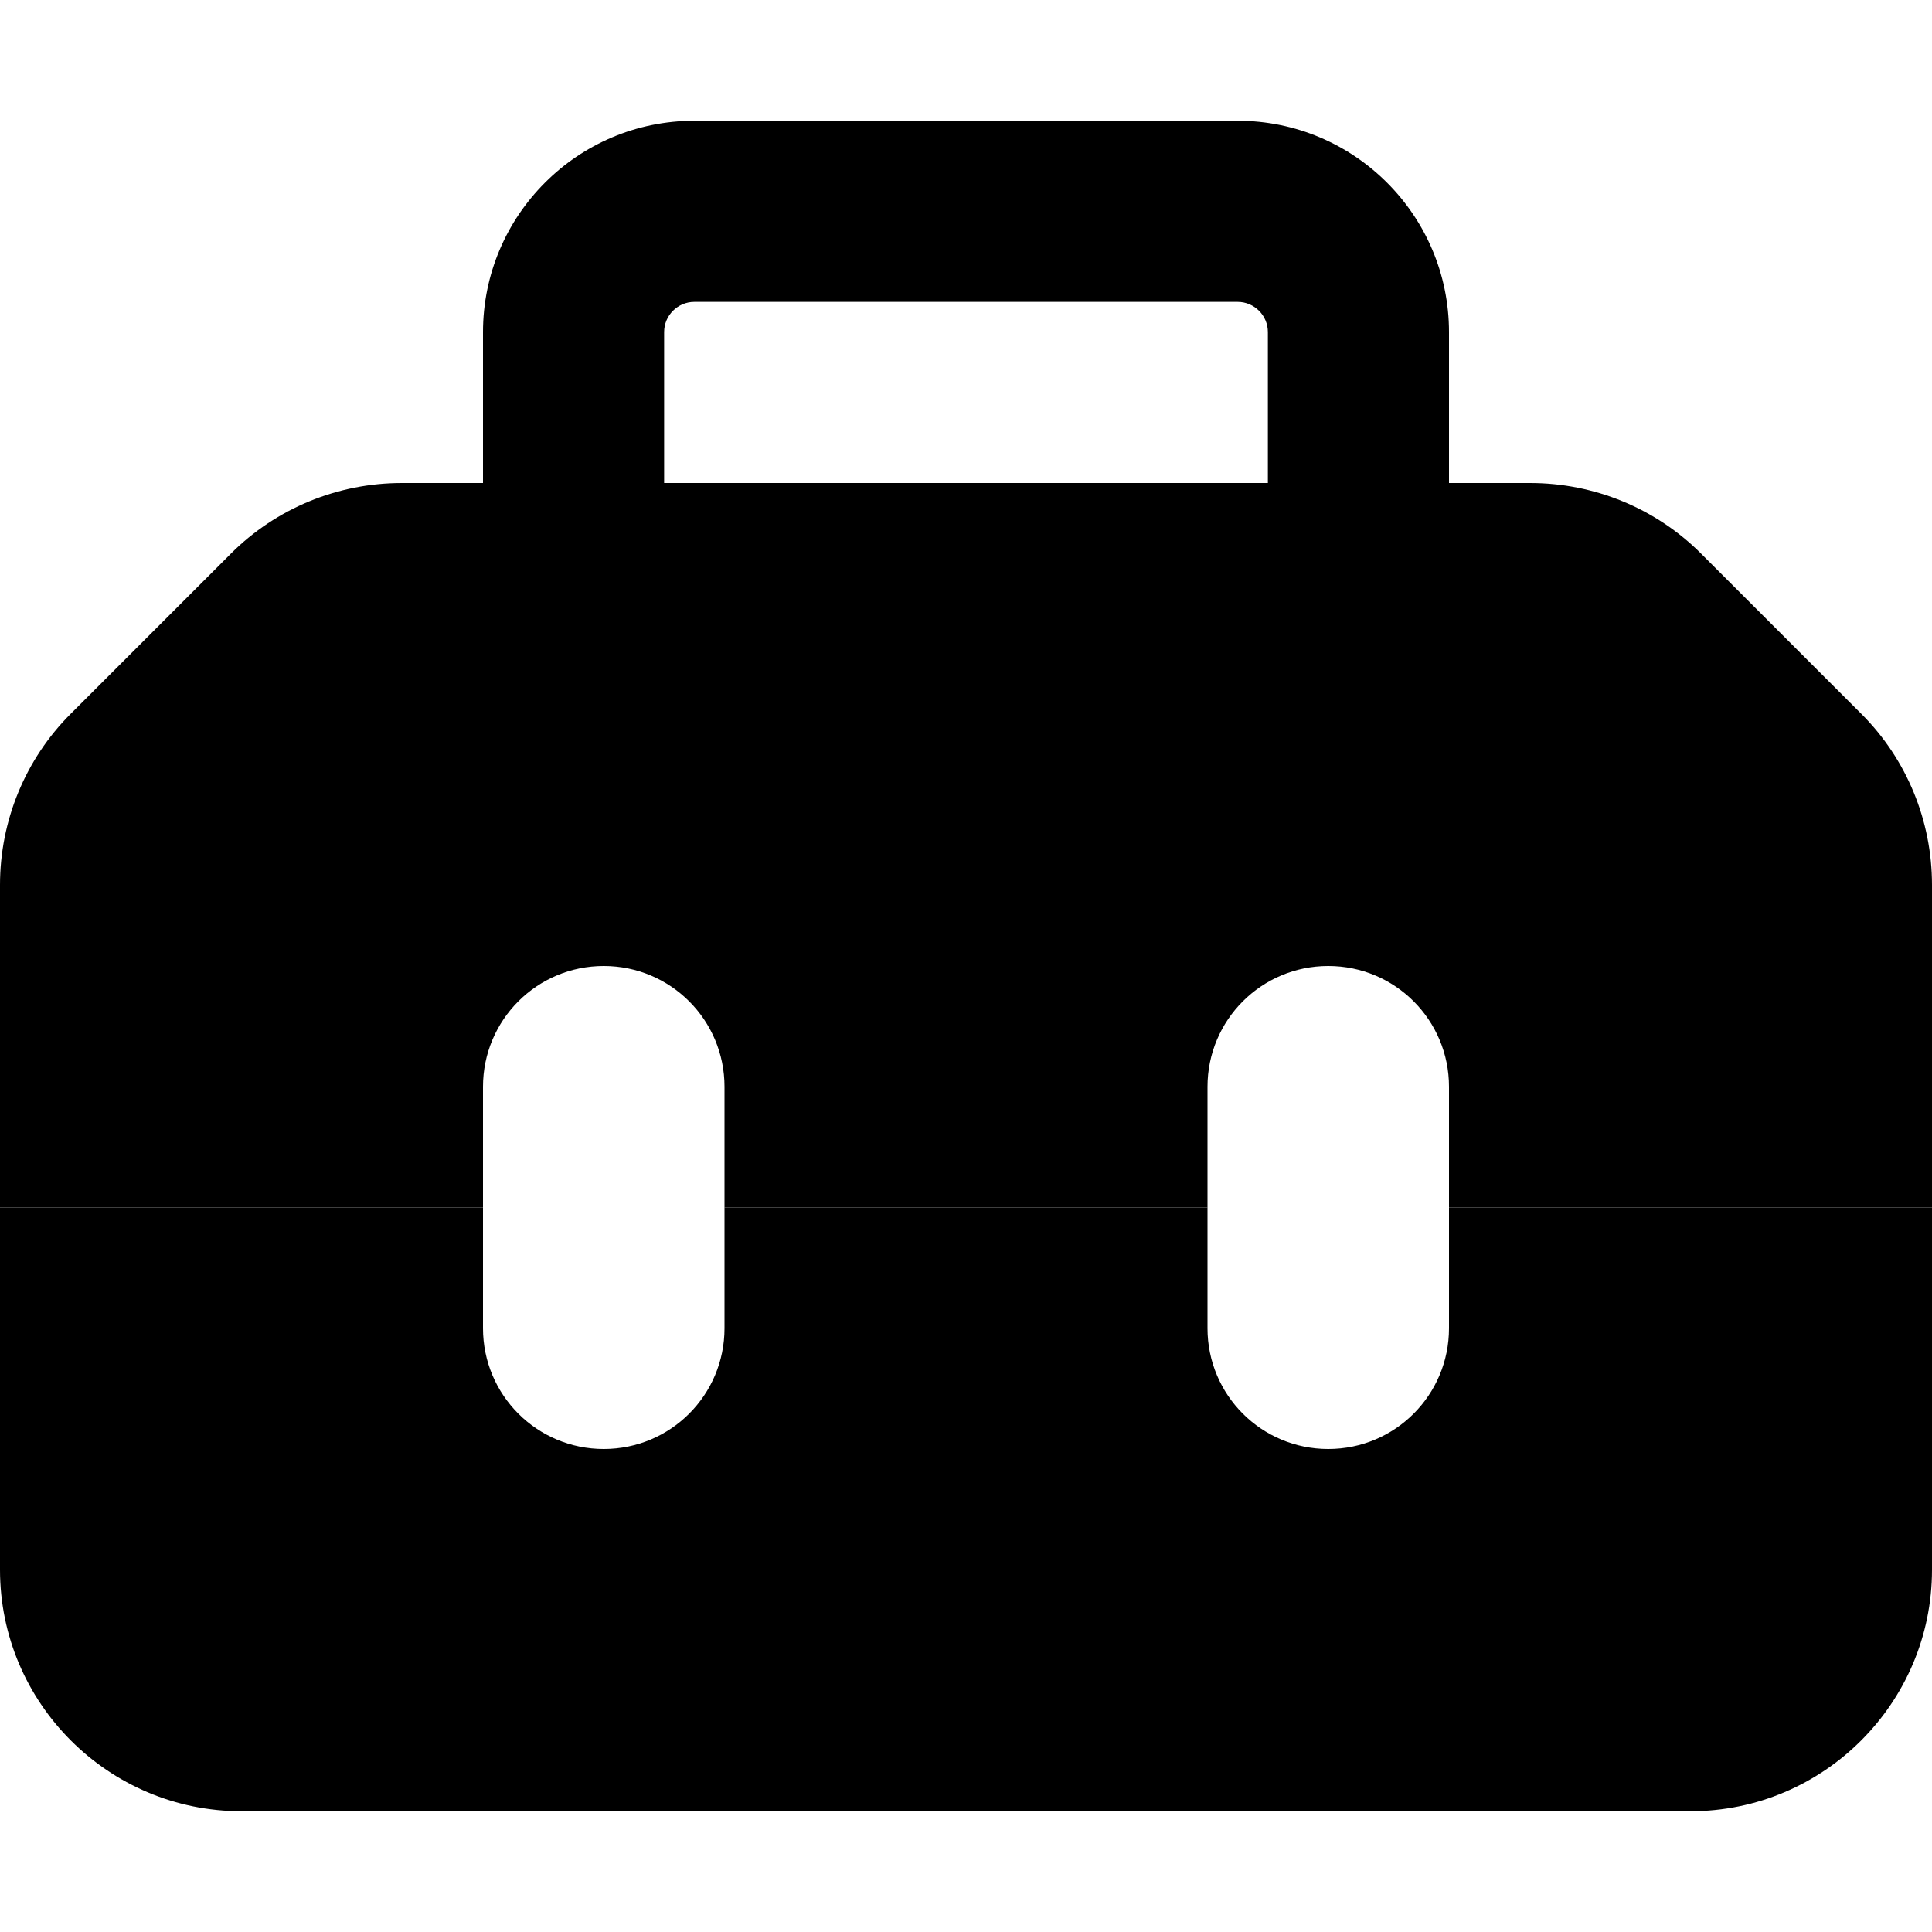 <svg xmlns="http://www.w3.org/2000/svg" width="24" height="24" viewBox="0 0 512 512"><path class="pr-icon-duotone-secondary" d="M0 320l128 0 0 32c0 17.7 14.3 32 32 32s32-14.3 32-32l0-32 128 0 0 32c0 17.7 14.3 32 32 32s32-14.3 32-32l0-32 128 0 0 96c0 35.3-28.7 64-64 64L64 480c-35.3 0-64-28.7-64-64l0-96zM128 88c0-30.9 25.1-56 56-56l144 0c30.9 0 56 25.1 56 56l0 40-48 0 0-40c0-4.4-3.6-8-8-8L184 80c-4.4 0-8 3.6-8 8l0 40-48 0 0-40z"/><path class="pr-icon-duotone-primary" d="M0 320l0-85.5c0-17 6.7-33.3 18.7-45.3l42.5-42.5c12-12 28.3-18.7 45.3-18.7l299 0c17 0 33.3 6.7 45.3 18.7l42.5 42.5c12 12 18.7 28.3 18.7 45.3l0 85.5-128 0 0-32c0-17.7-14.3-32-32-32s-32 14.3-32 32l0 32-128 0 0-32c0-17.7-14.3-32-32-32s-32 14.3-32 32l0 32L0 320z"/></svg>